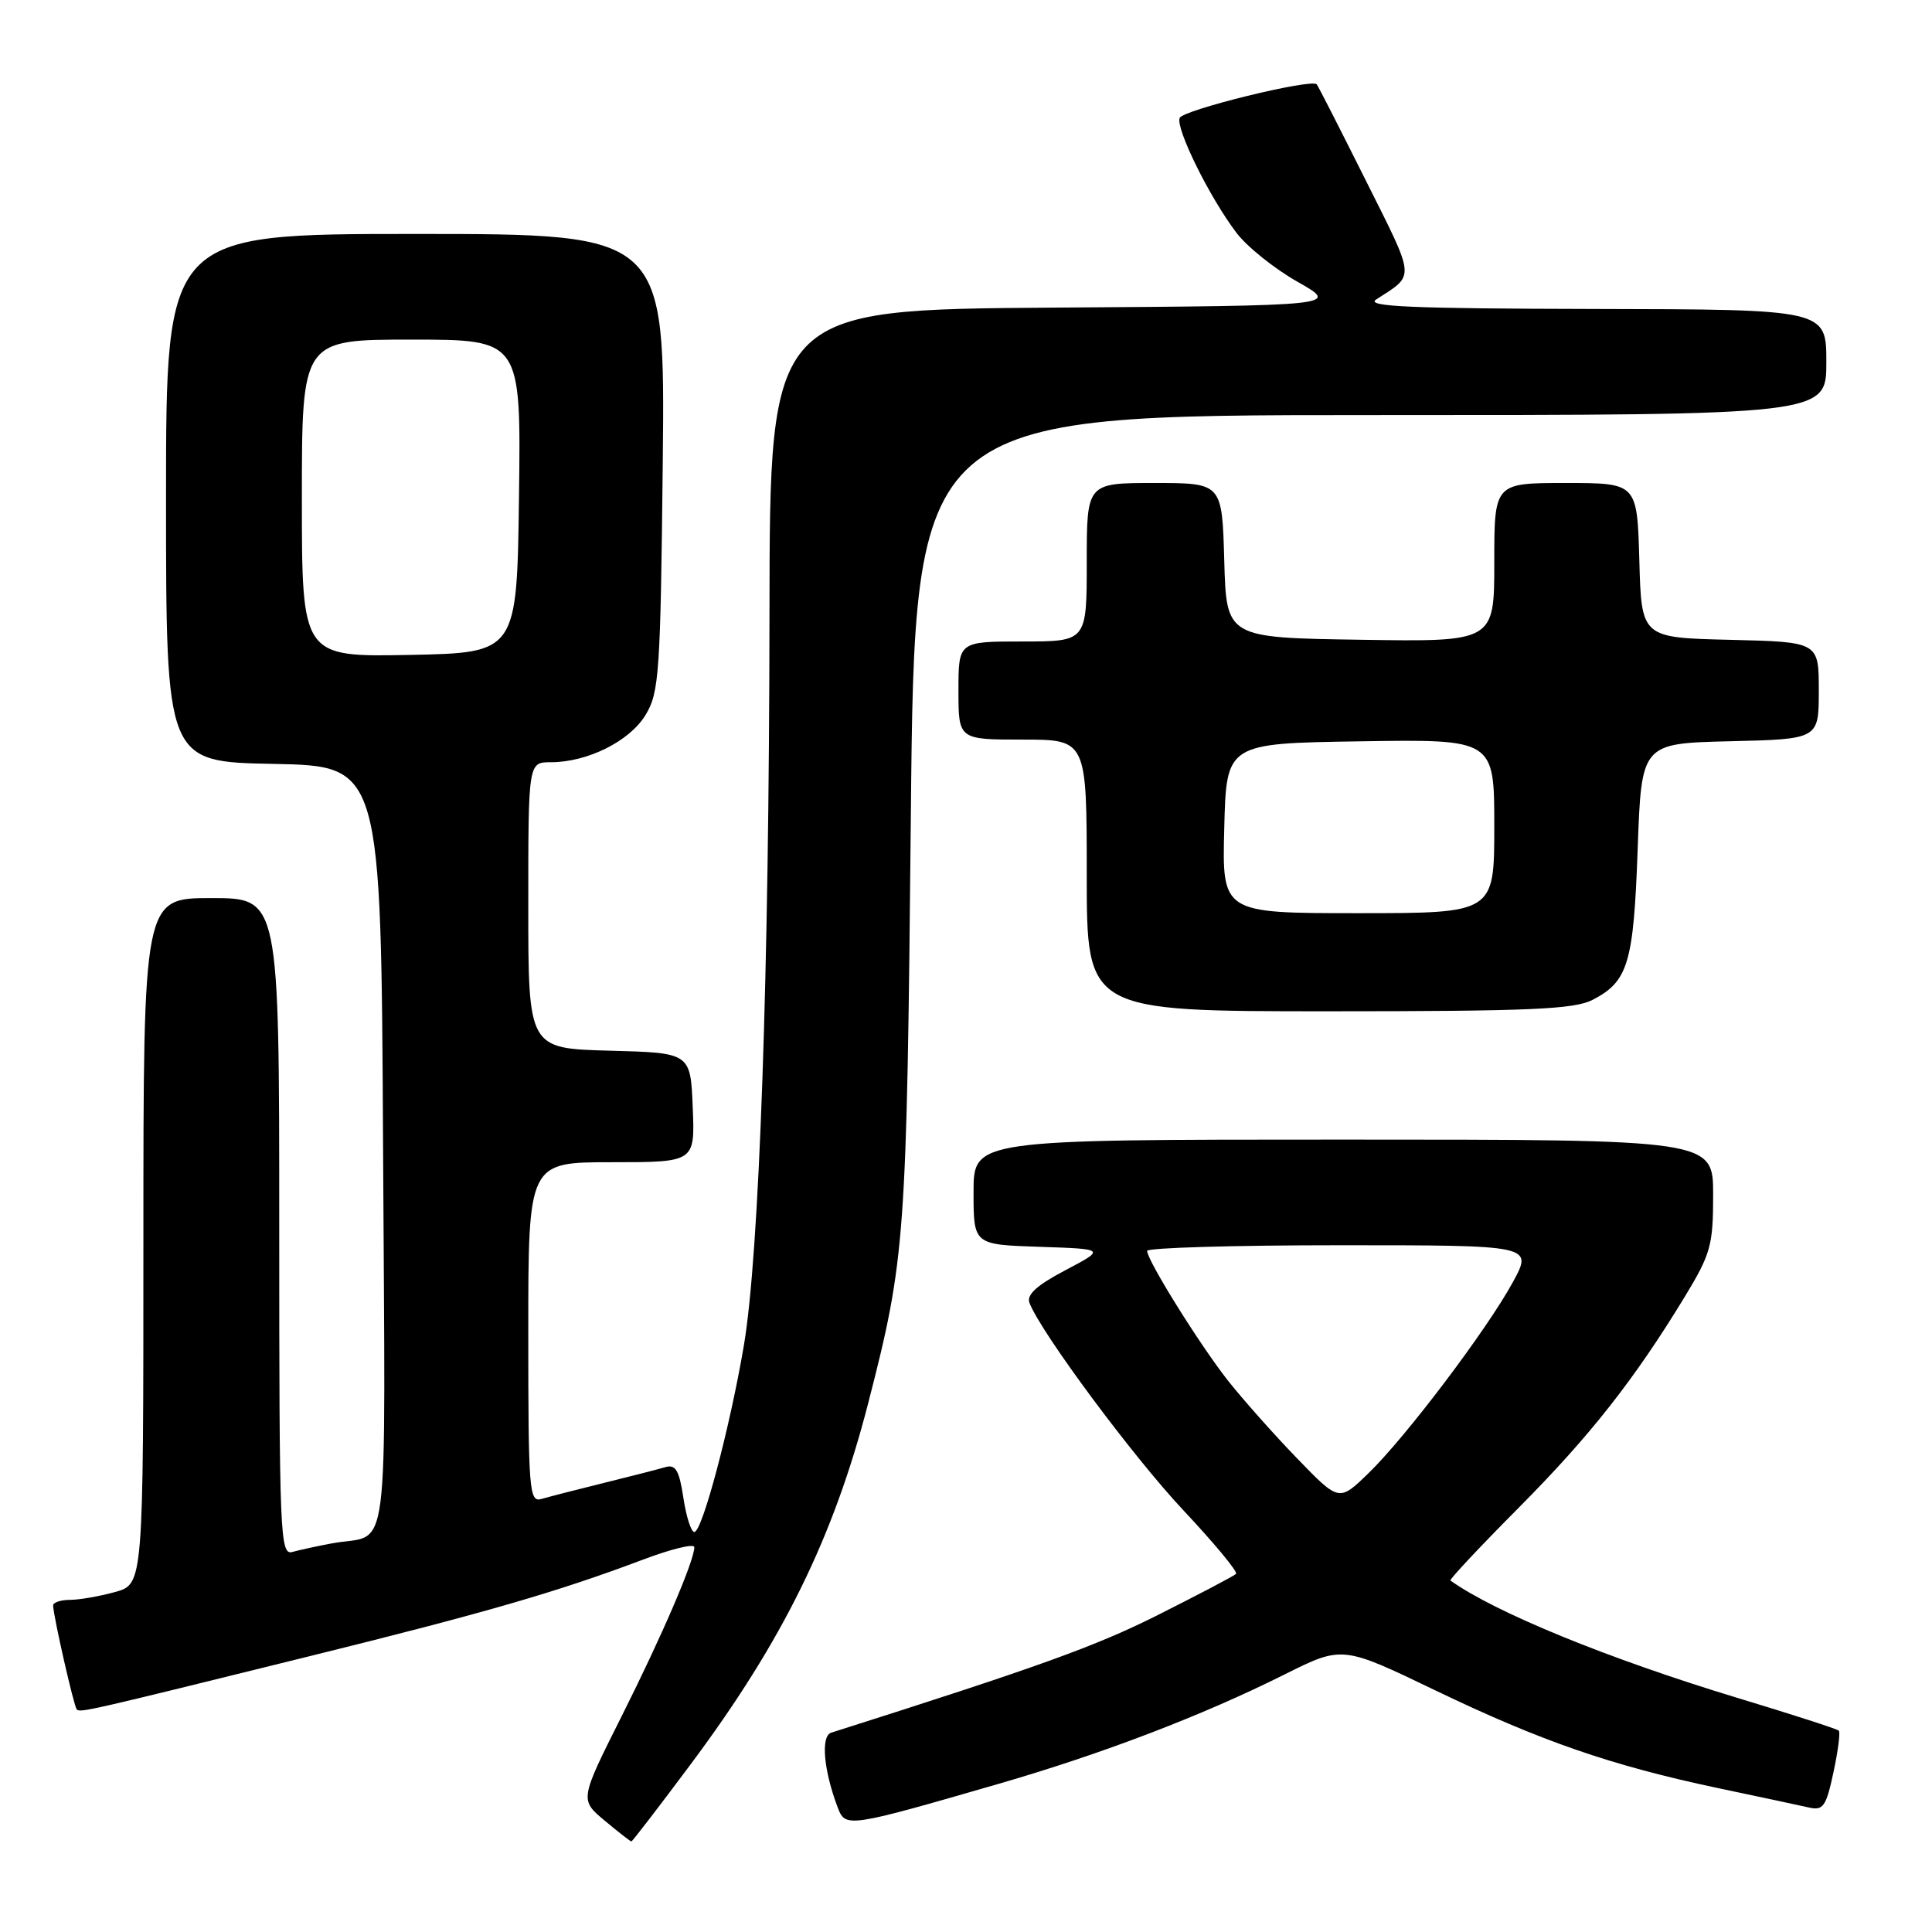 <?xml version="1.0" encoding="UTF-8" standalone="no"?>
<!DOCTYPE svg PUBLIC "-//W3C//DTD SVG 1.1//EN" "http://www.w3.org/Graphics/SVG/1.1/DTD/svg11.dtd" >
<svg xmlns="http://www.w3.org/2000/svg" xmlns:xlink="http://www.w3.org/1999/xlink" version="1.1" viewBox="0 0 256 256">
 <g >
 <path fill="currentColor"
d=" M 91.53 233.76 C 103.73 217.41 110.46 203.72 115.04 185.93 C 119.97 166.76 120.15 164.23 120.69 108.25 C 121.20 55.00 121.20 55.00 181.60 55.00 C 242.00 55.00 242.00 55.00 242.00 48.00 C 242.00 41.00 242.00 41.00 211.25 40.94 C 187.08 40.89 180.89 40.63 182.34 39.69 C 187.55 36.31 187.63 37.22 180.99 23.94 C 177.57 17.10 174.64 11.35 174.47 11.17 C 173.76 10.39 156.72 14.57 156.31 15.63 C 155.77 17.04 160.31 26.22 163.84 30.85 C 165.24 32.70 168.89 35.62 171.95 37.35 C 177.50 40.50 177.50 40.50 139.75 40.76 C 102.00 41.02 102.00 41.02 101.96 81.26 C 101.92 128.98 100.62 166.15 98.57 178.26 C 96.74 189.08 93.05 203.00 92.00 203.00 C 91.58 203.00 90.92 200.95 90.55 198.45 C 90.00 194.83 89.52 194.01 88.18 194.40 C 87.26 194.67 83.58 195.62 80.00 196.50 C 76.42 197.38 72.71 198.34 71.75 198.62 C 70.12 199.10 70.00 197.59 70.00 176.57 C 70.00 154.00 70.00 154.00 81.04 154.00 C 92.09 154.00 92.09 154.00 91.79 146.75 C 91.50 139.50 91.50 139.50 80.75 139.22 C 70.00 138.93 70.00 138.93 70.00 119.97 C 70.00 101.00 70.00 101.00 72.98 101.00 C 77.86 101.00 83.44 98.21 85.55 94.72 C 87.35 91.75 87.52 89.14 87.82 61.25 C 88.13 31.00 88.13 31.00 55.07 31.00 C 22.00 31.00 22.00 31.00 22.00 65.97 C 22.00 100.95 22.00 100.95 36.25 101.22 C 50.50 101.50 50.50 101.50 50.76 152.18 C 51.05 208.76 51.79 203.06 44.00 204.50 C 42.08 204.86 39.71 205.37 38.75 205.64 C 37.10 206.11 37.00 203.58 37.00 162.57 C 37.00 119.00 37.00 119.00 28.00 119.00 C 19.00 119.00 19.00 119.00 19.00 164.45 C 19.00 209.91 19.00 209.91 15.25 210.95 C 13.19 211.52 10.49 211.99 9.25 211.99 C 8.01 212.00 7.02 212.34 7.04 212.75 C 7.11 214.34 9.80 226.13 10.17 226.50 C 10.63 226.96 11.34 226.80 41.00 219.46 C 64.39 213.68 73.83 210.94 85.25 206.64 C 88.96 205.24 92.00 204.50 92.00 205.01 C 92.00 206.81 87.76 216.68 82.33 227.49 C 76.82 238.48 76.82 238.48 80.12 241.24 C 81.94 242.76 83.53 244.00 83.66 244.00 C 83.79 244.00 87.33 239.39 91.53 233.76 Z  M 132.35 236.36 C 146.09 232.38 159.30 227.33 170.18 221.89 C 177.86 218.05 177.86 218.05 190.18 223.98 C 204.20 230.72 213.50 233.94 227.63 236.93 C 233.06 238.07 238.48 239.23 239.67 239.50 C 241.58 239.94 241.97 239.39 242.94 234.85 C 243.55 232.02 243.87 229.53 243.65 229.32 C 243.44 229.10 237.46 227.17 230.38 225.03 C 213.15 219.81 198.17 213.69 192.19 209.43 C 192.01 209.31 196.06 204.99 201.19 199.83 C 210.69 190.27 216.57 182.79 223.25 171.81 C 226.68 166.16 227.00 165.01 227.00 158.32 C 227.00 151.00 227.00 151.00 178.00 151.00 C 129.00 151.00 129.00 151.00 129.00 157.96 C 129.00 164.92 129.00 164.92 137.75 165.21 C 146.50 165.50 146.50 165.50 141.17 168.31 C 137.37 170.31 136.00 171.56 136.41 172.64 C 137.93 176.58 150.16 193.06 156.83 200.15 C 160.92 204.51 164.05 208.28 163.78 208.55 C 163.52 208.82 158.84 211.27 153.40 214.01 C 145.15 218.15 137.66 220.85 110.14 229.59 C 108.73 230.04 109.13 234.58 111.01 239.52 C 112.03 242.20 112.31 242.16 132.35 236.36 Z  M 211.02 132.49 C 215.74 130.05 216.46 127.66 217.00 112.50 C 217.50 98.50 217.50 98.50 229.25 98.22 C 241.00 97.94 241.00 97.94 241.00 91.50 C 241.00 85.06 241.00 85.06 229.25 84.78 C 217.50 84.50 217.50 84.50 217.22 74.25 C 216.93 64.00 216.93 64.00 207.47 64.00 C 198.00 64.00 198.00 64.00 198.00 74.52 C 198.00 85.05 198.00 85.05 180.25 84.77 C 162.50 84.50 162.50 84.50 162.22 74.25 C 161.93 64.00 161.93 64.00 152.97 64.00 C 144.00 64.00 144.00 64.00 144.00 74.50 C 144.00 85.00 144.00 85.00 135.50 85.00 C 127.00 85.00 127.00 85.00 127.00 91.50 C 127.00 98.00 127.00 98.00 135.50 98.00 C 144.00 98.00 144.00 98.00 144.00 116.00 C 144.00 134.00 144.00 134.00 176.05 134.00 C 202.68 134.00 208.59 133.74 211.02 132.49 Z  M 40.00 66.03 C 40.00 45.00 40.00 45.00 54.52 45.00 C 69.04 45.00 69.04 45.00 68.77 65.75 C 68.50 86.50 68.50 86.50 54.25 86.78 C 40.00 87.05 40.00 87.05 40.00 66.03 Z  M 171.87 193.24 C 168.82 190.09 164.72 185.47 162.76 183.00 C 159.01 178.25 152.01 167.02 152.00 165.75 C 152.00 165.34 163.50 165.00 177.56 165.00 C 203.12 165.00 203.12 165.00 200.48 169.86 C 197.04 176.18 186.24 190.47 181.30 195.24 C 177.43 198.99 177.43 198.99 171.87 193.24 Z  M 162.22 109.75 C 162.50 98.50 162.50 98.50 180.25 98.23 C 198.00 97.95 198.00 97.95 198.00 109.48 C 198.00 121.00 198.00 121.00 179.97 121.00 C 161.93 121.00 161.93 121.00 162.22 109.75 Z "/>
</g>
</svg>